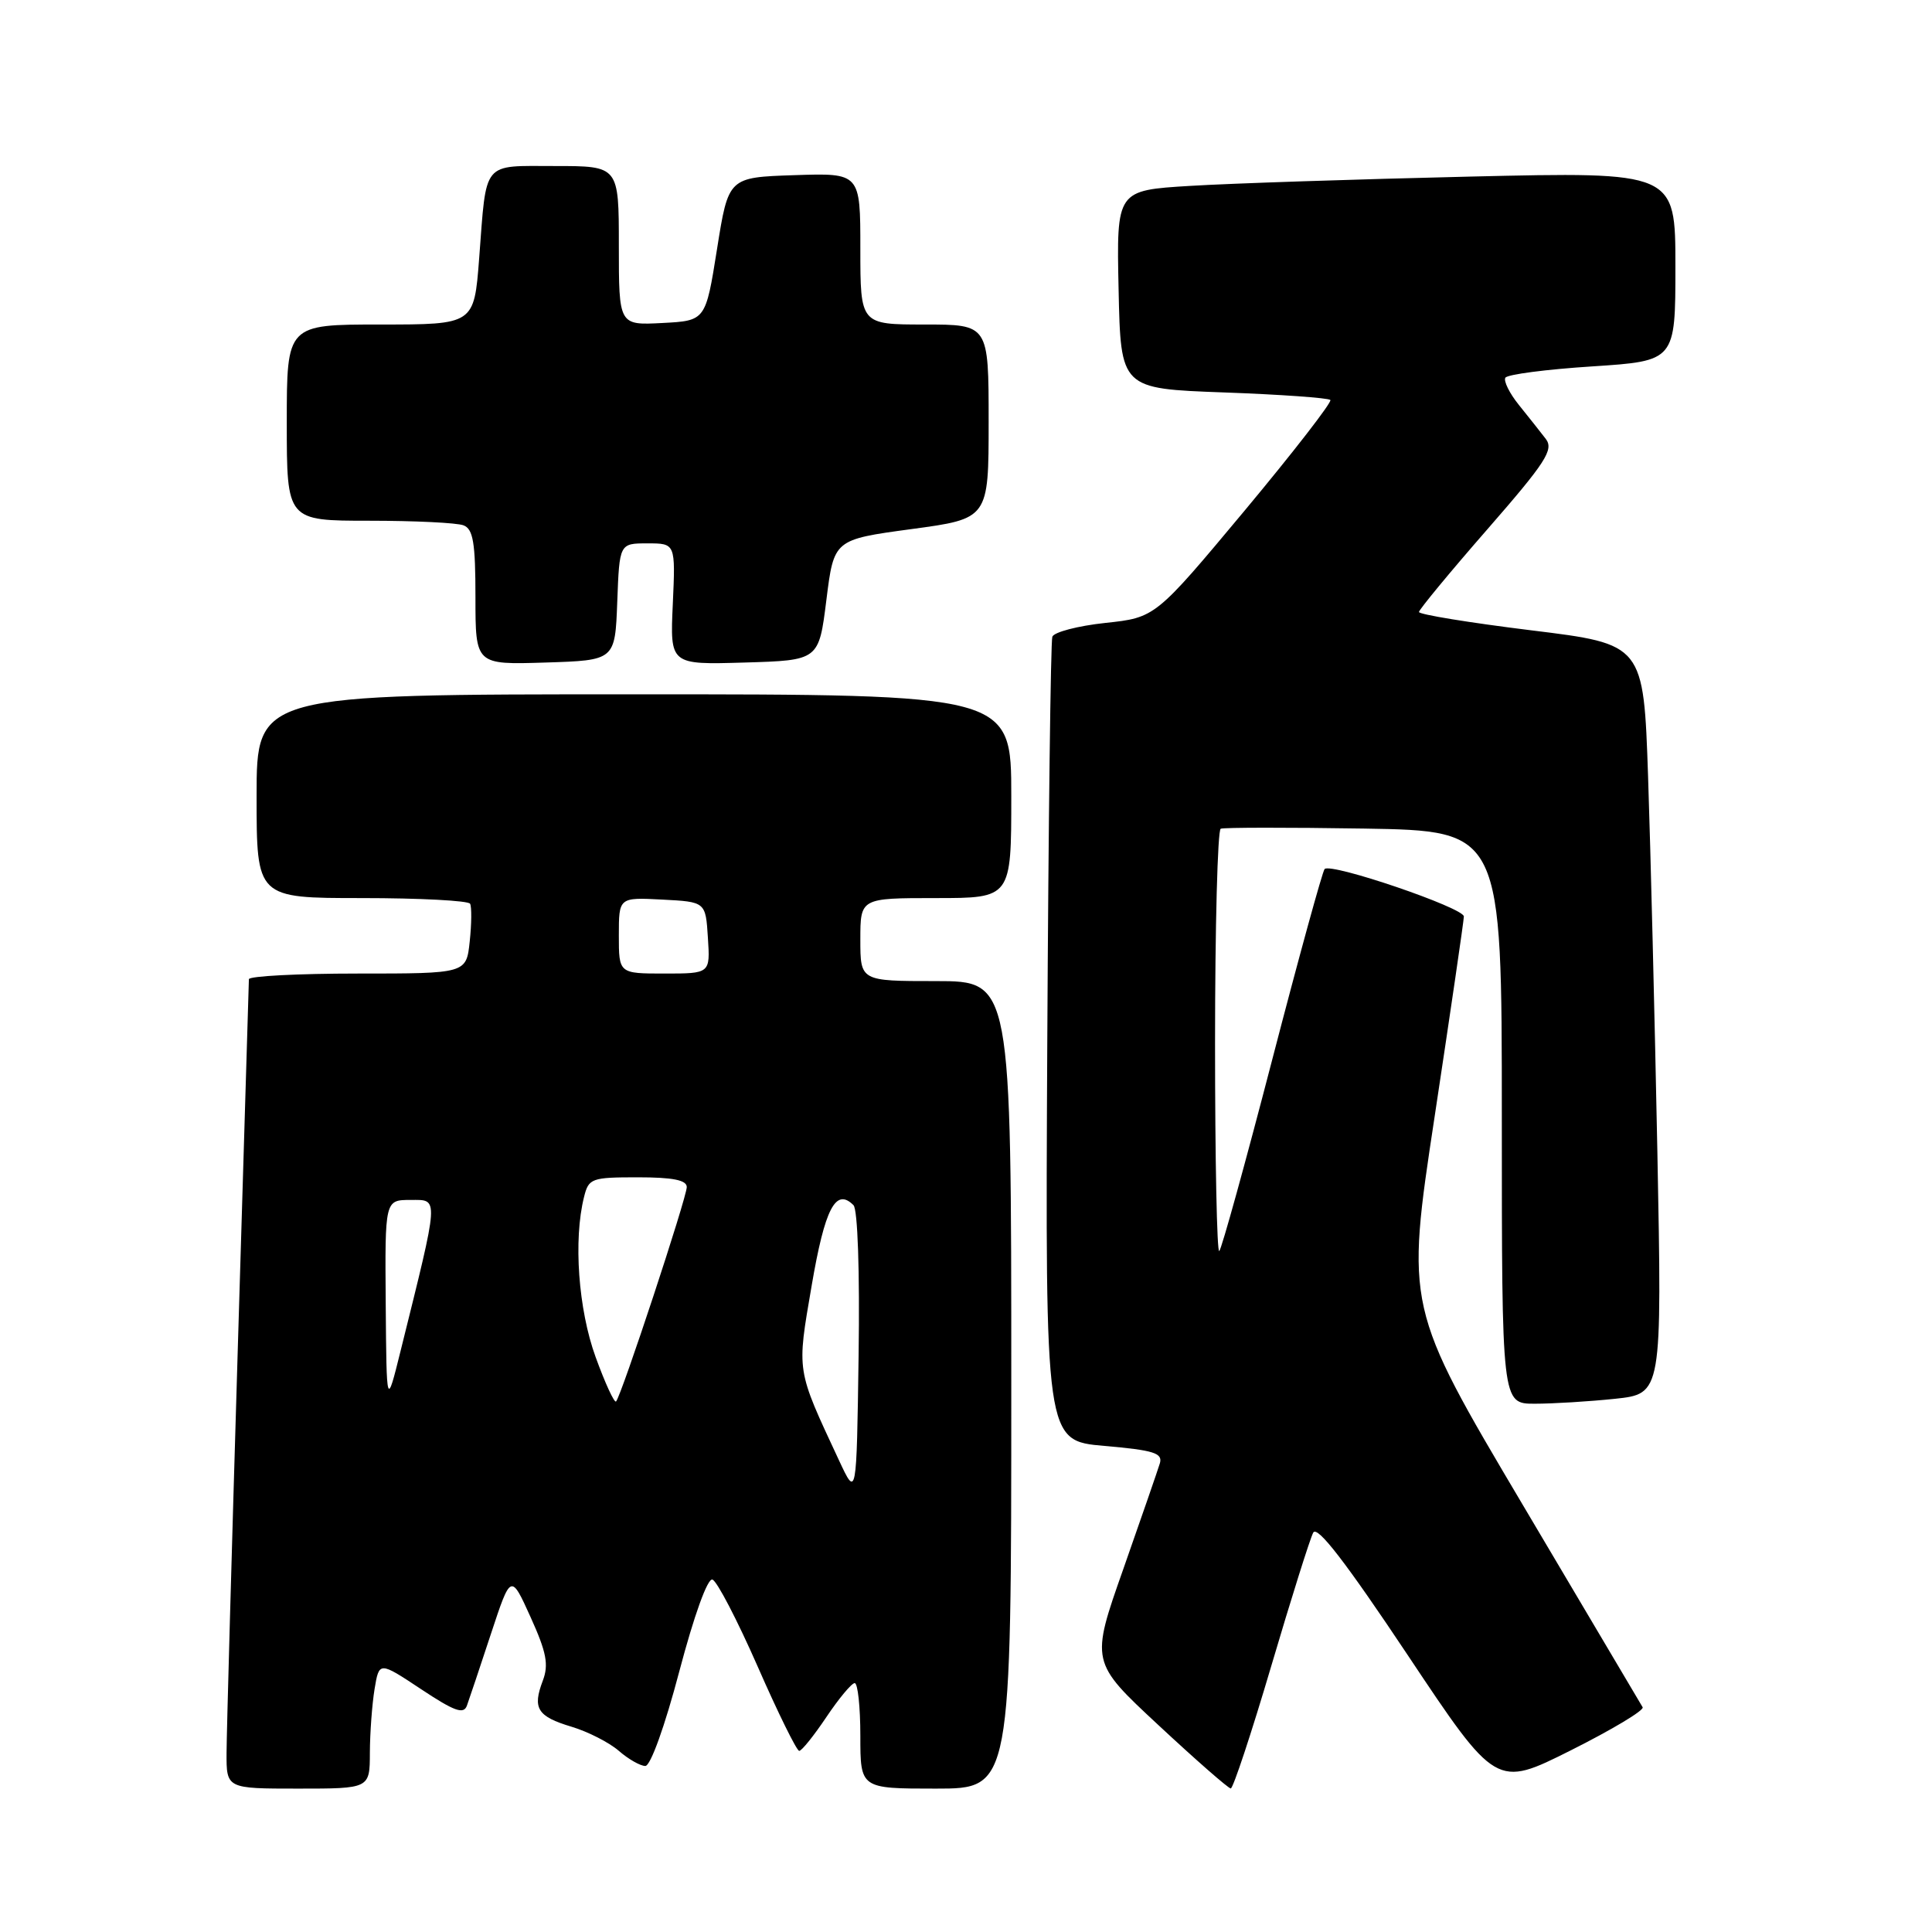 <?xml version="1.0" encoding="UTF-8" standalone="no"?>
<!DOCTYPE svg PUBLIC "-//W3C//DTD SVG 1.1//EN" "http://www.w3.org/Graphics/SVG/1.1/DTD/svg11.dtd" >
<svg xmlns="http://www.w3.org/2000/svg" xmlns:xlink="http://www.w3.org/1999/xlink" version="1.1" viewBox="0 0 256 256">
 <g >
 <path fill="currentColor"
d=" M 49.01 232.25 C 49.02 229.64 49.30 225.84 49.63 223.82 C 50.24 220.14 50.24 220.14 55.79 223.82 C 60.22 226.76 61.44 227.20 61.87 226.00 C 62.17 225.18 63.60 220.90 65.05 216.50 C 67.69 208.50 67.69 208.50 70.31 214.29 C 72.42 218.95 72.73 220.58 71.92 222.71 C 70.53 226.37 71.20 227.44 75.73 228.80 C 77.90 229.45 80.72 230.89 81.99 231.99 C 83.26 233.10 84.85 234.00 85.51 234.00 C 86.20 234.00 88.10 228.72 90.01 221.47 C 91.97 214.04 93.76 209.08 94.40 209.30 C 95.01 209.50 97.70 214.69 100.40 220.83 C 103.09 226.97 105.57 232.00 105.90 232.00 C 106.23 232.00 107.85 229.98 109.50 227.52 C 111.15 225.06 112.84 223.03 113.25 223.02 C 113.66 223.01 114.00 226.15 114.00 230.00 C 114.00 237.00 114.00 237.00 124.00 237.00 C 134.00 237.00 134.00 237.00 134.00 183.50 C 134.00 130.00 134.00 130.00 124.00 130.00 C 114.00 130.00 114.00 130.00 114.00 124.50 C 114.00 119.00 114.00 119.00 124.00 119.00 C 134.00 119.00 134.00 119.00 134.00 105.50 C 134.00 92.00 134.00 92.00 84.00 92.00 C 34.00 92.00 34.00 92.00 34.00 105.50 C 34.00 119.00 34.00 119.00 47.94 119.00 C 55.61 119.00 62.06 119.34 62.29 119.75 C 62.51 120.16 62.49 122.41 62.24 124.75 C 61.79 129.00 61.79 129.00 47.39 129.00 C 39.48 129.00 32.99 129.34 32.98 129.75 C 32.97 130.16 32.30 152.32 31.50 179.00 C 30.70 205.68 30.03 229.64 30.02 232.25 C 30.00 237.00 30.00 237.00 39.50 237.00 C 49.00 237.00 49.00 237.00 49.01 232.25 Z  M 168.45 220.75 C 171.09 211.81 173.59 203.86 174.01 203.08 C 174.54 202.09 178.33 207.01 186.51 219.28 C 198.25 236.89 198.25 236.89 208.16 231.92 C 213.62 229.18 217.89 226.62 217.66 226.22 C 217.43 225.82 210.27 213.74 201.75 199.36 C 186.26 173.22 186.26 173.22 190.11 147.86 C 192.22 133.91 193.96 122.02 193.97 121.44 C 194.00 120.30 176.38 114.29 175.52 115.15 C 175.24 115.43 172.11 126.81 168.57 140.43 C 165.03 154.06 161.88 165.46 161.56 165.77 C 161.25 166.08 161.00 153.68 161.00 138.23 C 161.00 122.77 161.34 109.98 161.75 109.81 C 162.16 109.64 170.71 109.63 180.75 109.79 C 199.00 110.09 199.00 110.09 199.00 148.04 C 199.00 186.00 199.00 186.00 203.35 186.00 C 205.75 186.00 210.52 185.71 213.97 185.35 C 220.23 184.69 220.23 184.69 219.61 152.60 C 219.26 134.94 218.71 112.59 218.38 102.93 C 217.78 85.35 217.78 85.35 202.89 83.52 C 194.70 82.51 188.01 81.42 188.02 81.09 C 188.04 80.77 192.10 75.84 197.07 70.15 C 204.86 61.22 205.91 59.58 204.82 58.15 C 204.12 57.24 202.52 55.22 201.27 53.67 C 200.01 52.11 199.21 50.48 199.47 50.05 C 199.74 49.61 204.92 48.94 210.98 48.55 C 222.00 47.83 222.00 47.83 222.00 35.30 C 222.00 22.76 222.00 22.76 194.75 23.40 C 179.76 23.75 163.10 24.30 157.72 24.63 C 147.94 25.22 147.94 25.22 148.22 38.36 C 148.50 51.50 148.50 51.50 162.17 52.00 C 169.68 52.27 176.03 52.73 176.28 53.00 C 176.52 53.27 171.41 59.87 164.91 67.67 C 153.09 81.83 153.09 81.83 146.47 82.54 C 142.82 82.93 139.66 83.76 139.44 84.37 C 139.22 84.99 138.92 109.22 138.77 138.20 C 138.50 190.91 138.50 190.91 146.33 191.59 C 152.89 192.16 154.08 192.54 153.69 193.89 C 153.42 194.77 151.25 201.06 148.86 207.86 C 144.50 220.22 144.50 220.22 153.50 228.59 C 158.45 233.20 162.76 236.97 163.08 236.98 C 163.39 236.99 165.81 229.69 168.45 220.75 Z  M 81.79 79.75 C 82.08 72.00 82.08 72.00 85.80 72.00 C 89.51 72.00 89.51 72.00 89.15 80.04 C 88.78 88.08 88.78 88.08 98.64 87.79 C 108.50 87.50 108.50 87.50 109.50 79.50 C 110.50 71.50 110.50 71.50 120.75 70.11 C 131.00 68.73 131.00 68.73 131.00 55.86 C 131.00 43.00 131.00 43.00 122.50 43.00 C 114.00 43.00 114.00 43.00 114.00 32.96 C 114.00 22.92 114.00 22.92 105.26 23.21 C 96.52 23.50 96.52 23.50 95.01 33.00 C 93.50 42.50 93.50 42.50 87.75 42.80 C 82.00 43.10 82.00 43.10 82.00 32.55 C 82.00 22.00 82.00 22.00 73.57 22.00 C 63.79 22.00 64.49 21.15 63.49 34.25 C 62.82 43.00 62.82 43.00 50.41 43.00 C 38.00 43.00 38.00 43.00 38.00 56.00 C 38.00 69.00 38.00 69.00 48.92 69.00 C 54.92 69.00 60.55 69.27 61.42 69.61 C 62.70 70.10 63.00 71.92 63.00 79.14 C 63.00 88.08 63.00 88.08 72.25 87.79 C 81.50 87.50 81.50 87.50 81.79 79.75 Z  M 111.17 193.50 C 105.47 181.28 105.57 181.91 107.55 170.35 C 109.30 160.11 110.74 157.34 113.09 159.69 C 113.65 160.25 113.93 168.48 113.77 179.57 C 113.50 198.50 113.50 198.50 111.17 193.50 Z  M 51.11 172.75 C 51.00 159.00 51.00 159.00 54.40 159.00 C 58.19 159.00 58.24 158.21 53.08 179.00 C 51.22 186.50 51.22 186.50 51.11 172.75 Z  M 78.92 179.81 C 76.63 173.51 75.96 164.27 77.39 158.60 C 78.00 156.13 78.37 156.00 84.52 156.00 C 89.15 156.00 91.00 156.37 91.00 157.29 C 91.00 158.68 82.31 185.02 81.63 185.70 C 81.40 185.93 80.18 183.28 78.92 179.81 Z  M 82.00 123.95 C 82.00 118.90 82.00 118.90 87.75 119.20 C 93.50 119.50 93.50 119.50 93.80 124.25 C 94.11 129.00 94.11 129.00 88.05 129.00 C 82.00 129.00 82.00 129.00 82.00 123.95 Z "/>
</g>
</svg>